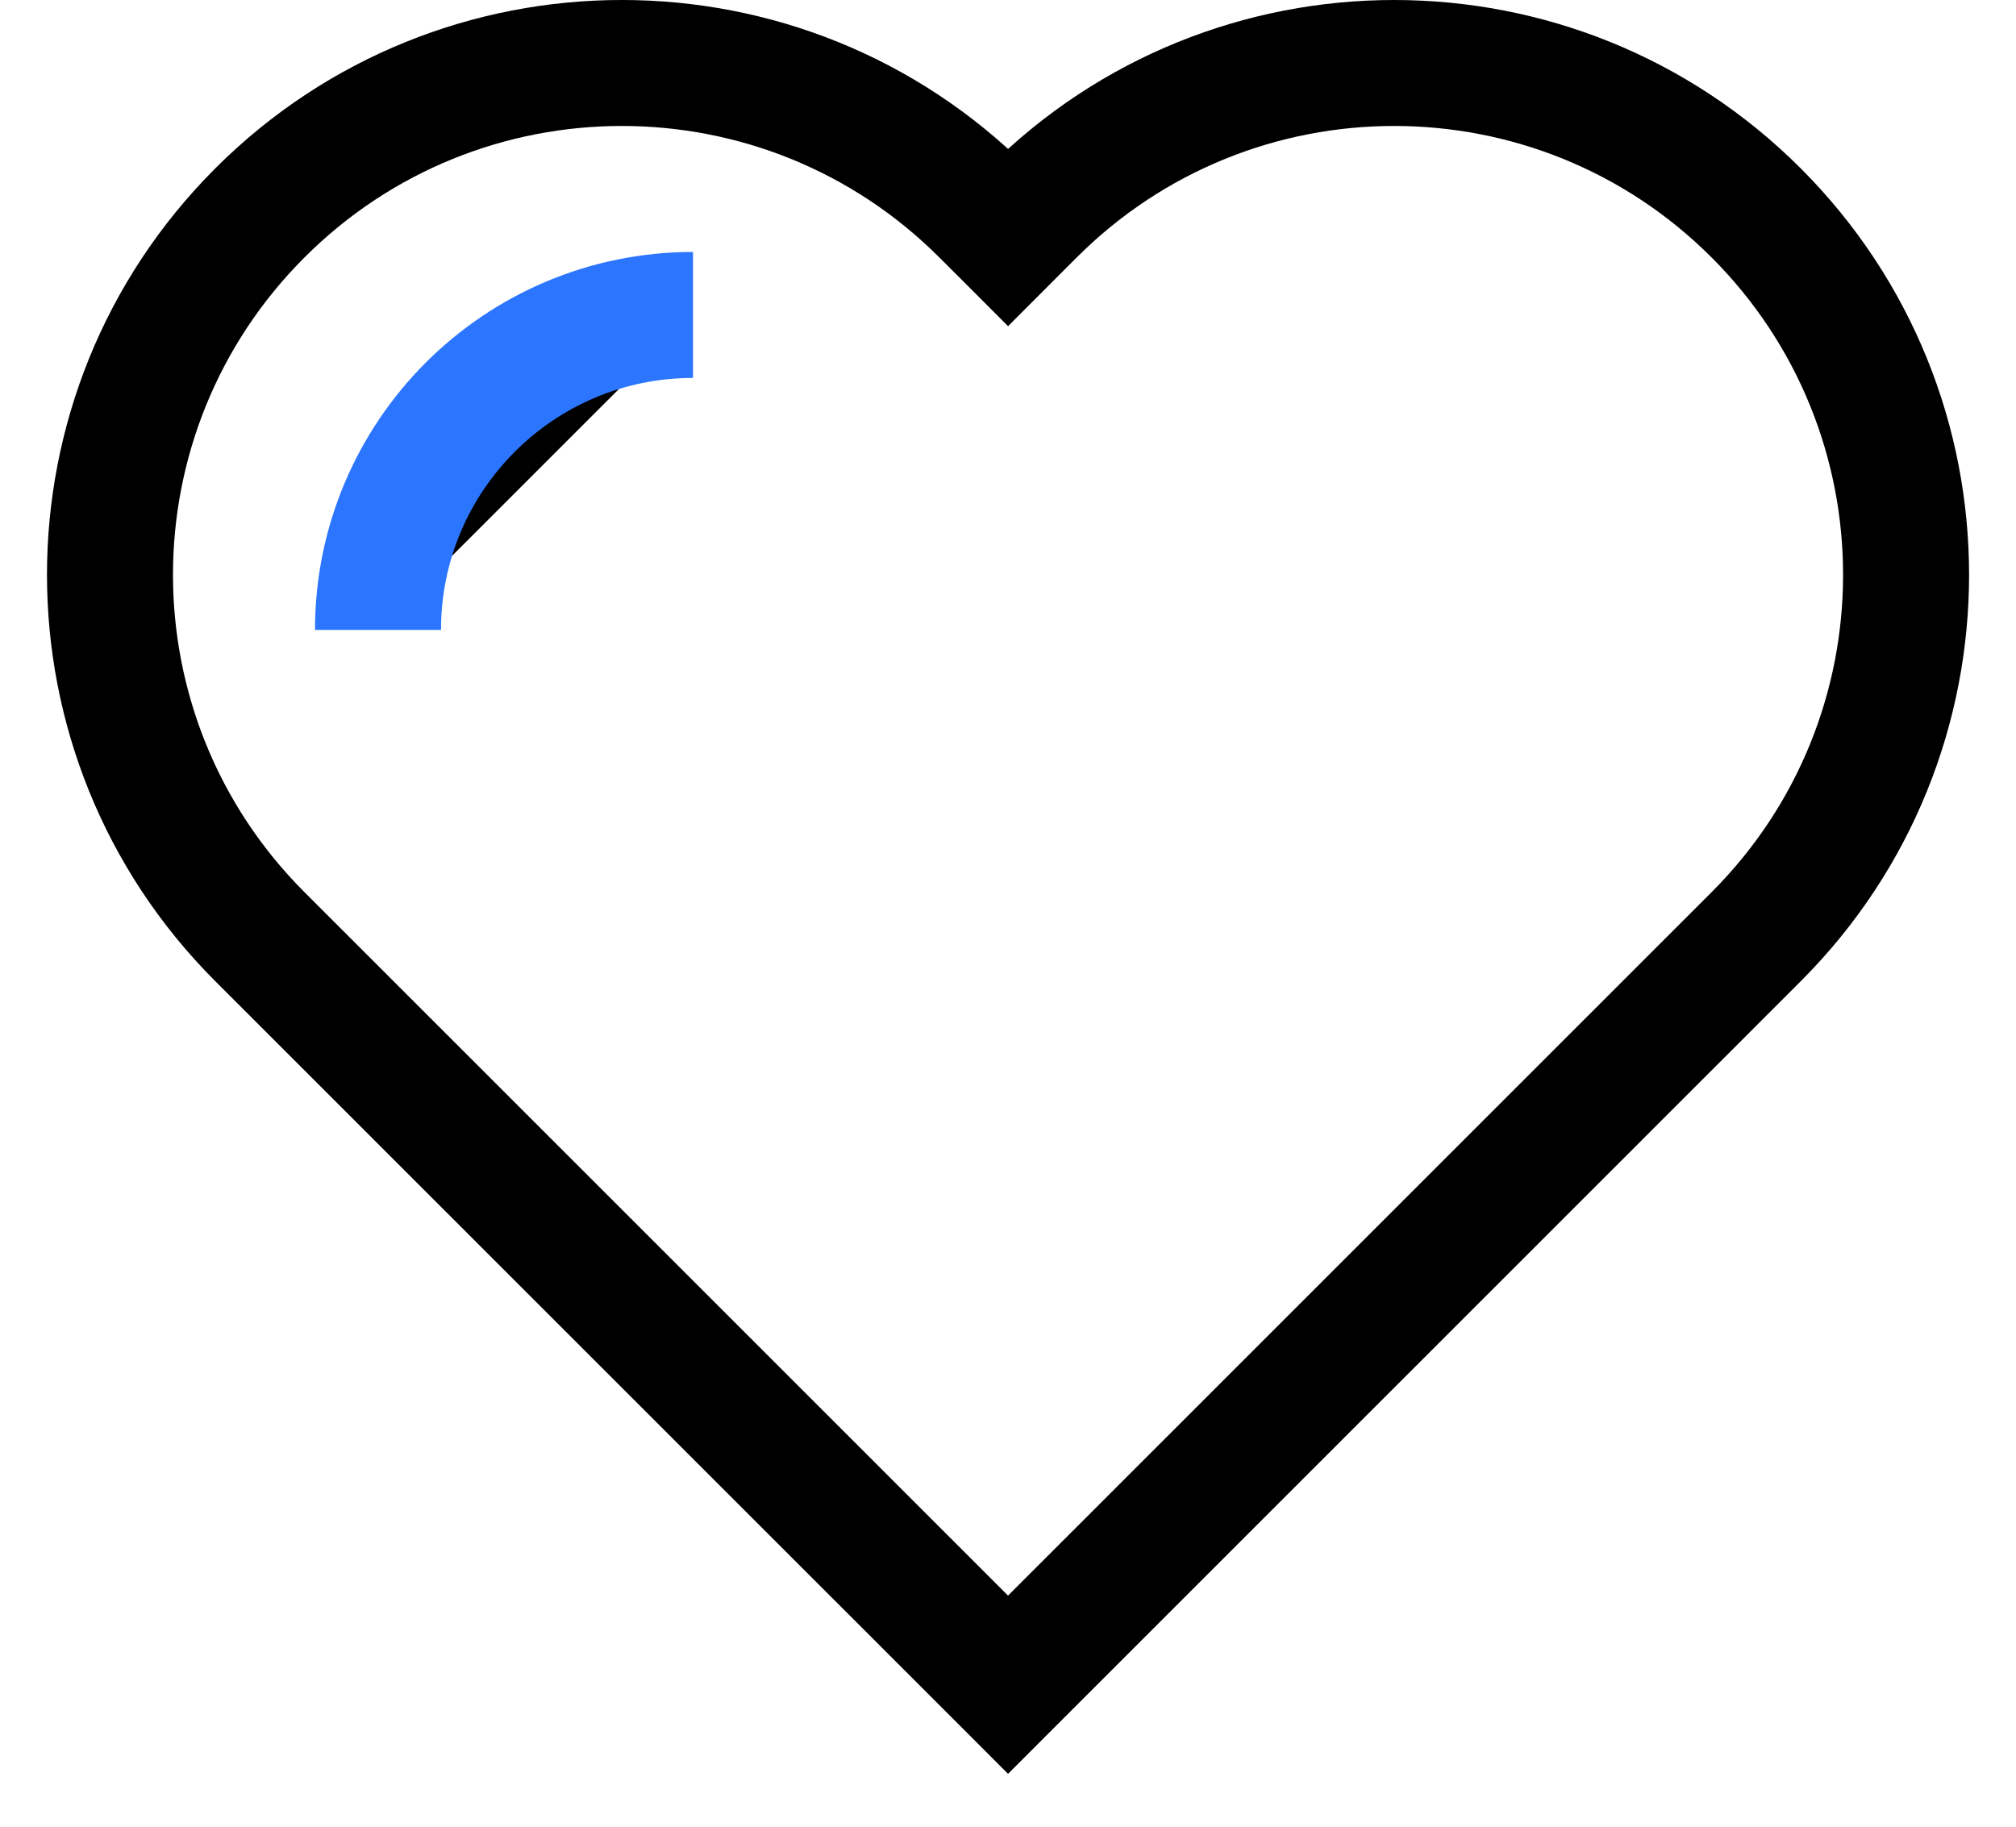 <svg width="32" height="29" viewBox="0 0 32 29" xmlns="http://www.w3.org/2000/svg">
<path d="M4.126 3.379L3.418 2.672L3.418 2.672L4.126 3.379ZM15.617 3.379L16.324 2.672V2.672L15.617 3.379ZM4.126 14.871L3.418 15.578H3.418L4.126 14.871ZM16 26.745L15.293 27.452L16 28.16L16.708 27.451L16 26.745ZM16 26.744L16.707 26.037L16 25.33L15.293 26.038L16 26.744ZM16.001 26.745L15.294 27.453L16.001 28.16L16.708 27.453L16.001 26.745ZM27.875 14.871L28.583 15.578L27.875 14.871ZM27.875 3.38L27.168 4.087L27.875 3.38ZM16.384 3.38L17.091 4.087L17.091 4.087L16.384 3.38ZM16.001 3.763L15.294 4.47L16.001 5.178L16.708 4.47L16.001 3.763ZM4.833 4.087C7.615 1.304 12.127 1.304 14.91 4.087L16.324 2.672C12.76 -0.891 6.982 -0.891 3.418 2.672L4.833 4.087ZM4.833 14.164C2.05 11.381 2.05 6.869 4.833 4.087L3.418 2.672C-0.145 6.236 -0.145 12.014 3.418 15.578L4.833 14.164ZM16.707 26.038L4.833 14.164L3.418 15.578L15.293 27.452L16.707 26.038ZM15.293 26.038L15.292 26.039L16.708 27.451L16.708 27.451L15.293 26.038ZM16.708 26.038L16.707 26.037L15.293 27.452L15.294 27.453L16.708 26.038ZM27.168 14.164L15.294 26.038L16.708 27.453L28.583 15.578L27.168 14.164ZM27.168 4.087C29.951 6.87 29.951 11.381 27.168 14.164L28.583 15.578C32.146 12.014 32.146 6.237 28.583 2.673L27.168 4.087ZM17.091 4.087C19.874 1.304 24.386 1.304 27.168 4.087L28.583 2.673C25.019 -0.891 19.241 -0.891 15.677 2.673L17.091 4.087ZM16.708 4.47L17.091 4.087L15.677 2.673L15.294 3.056L16.708 4.47ZM14.91 4.087L15.294 4.47L16.708 3.056L16.324 2.672L14.91 4.087Z"/>
<path d="M11 5C8.239 5 6 7.239 6 10" stroke="#2C75FF" stroke-width="2"/>
</svg>
